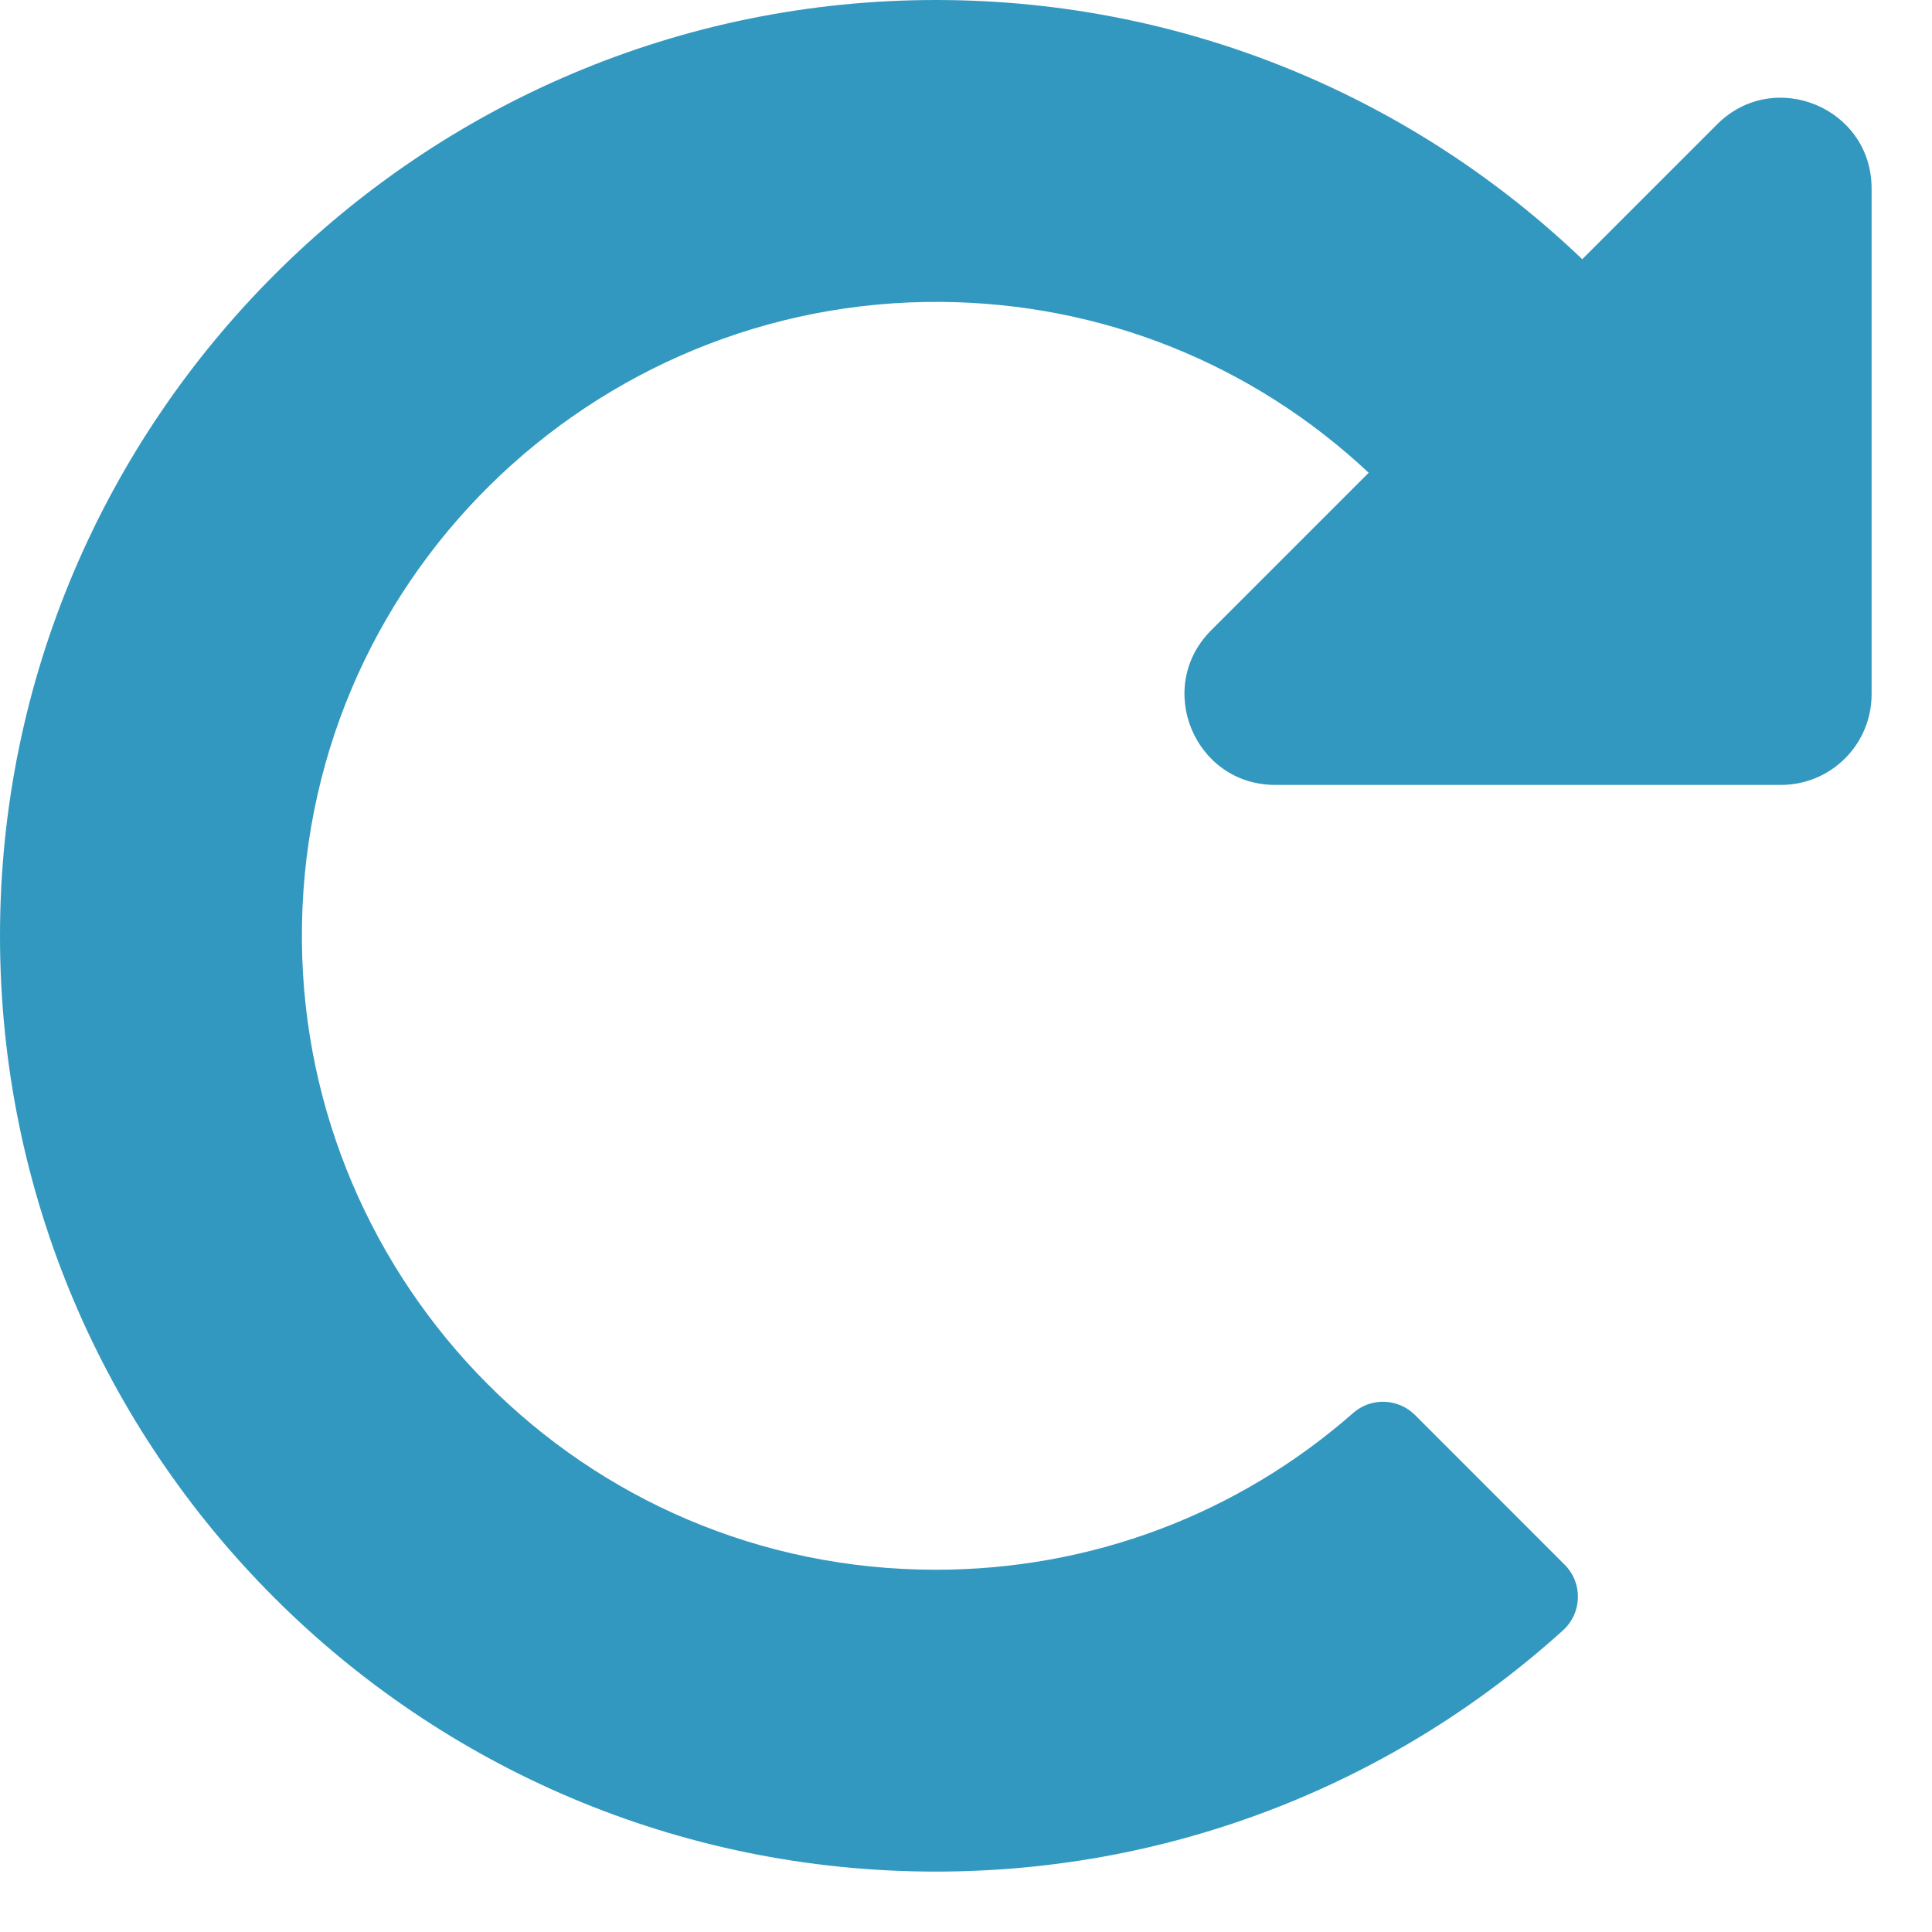 <svg width="30" height="30" viewBox="0 0 30 30" fill="none" xmlns="http://www.w3.org/2000/svg">
<path d="M14.558 2.36255e-05C18.441 0.007 21.966 1.537 24.569 4.025L26.662 1.932C27.548 1.046 29.062 1.673 29.062 2.926V10.781C29.062 11.558 28.433 12.188 27.656 12.188H19.801C18.548 12.188 17.921 10.673 18.807 9.787L21.253 7.341C19.445 5.647 17.105 4.709 14.619 4.688C9.205 4.641 4.641 9.022 4.688 14.616C4.732 19.922 9.034 24.375 14.531 24.375C16.941 24.375 19.219 23.515 21.013 21.94C21.291 21.696 21.711 21.711 21.973 21.973L24.296 24.297C24.582 24.582 24.568 25.047 24.268 25.318C21.692 27.645 18.277 29.062 14.531 29.062C6.506 29.062 5.85941e-05 22.557 3.93607e-10 14.531C-5.85934e-05 6.515 6.542 -0.014 14.558 2.36255e-05Z" fill="#3298C0"/>
</svg>
